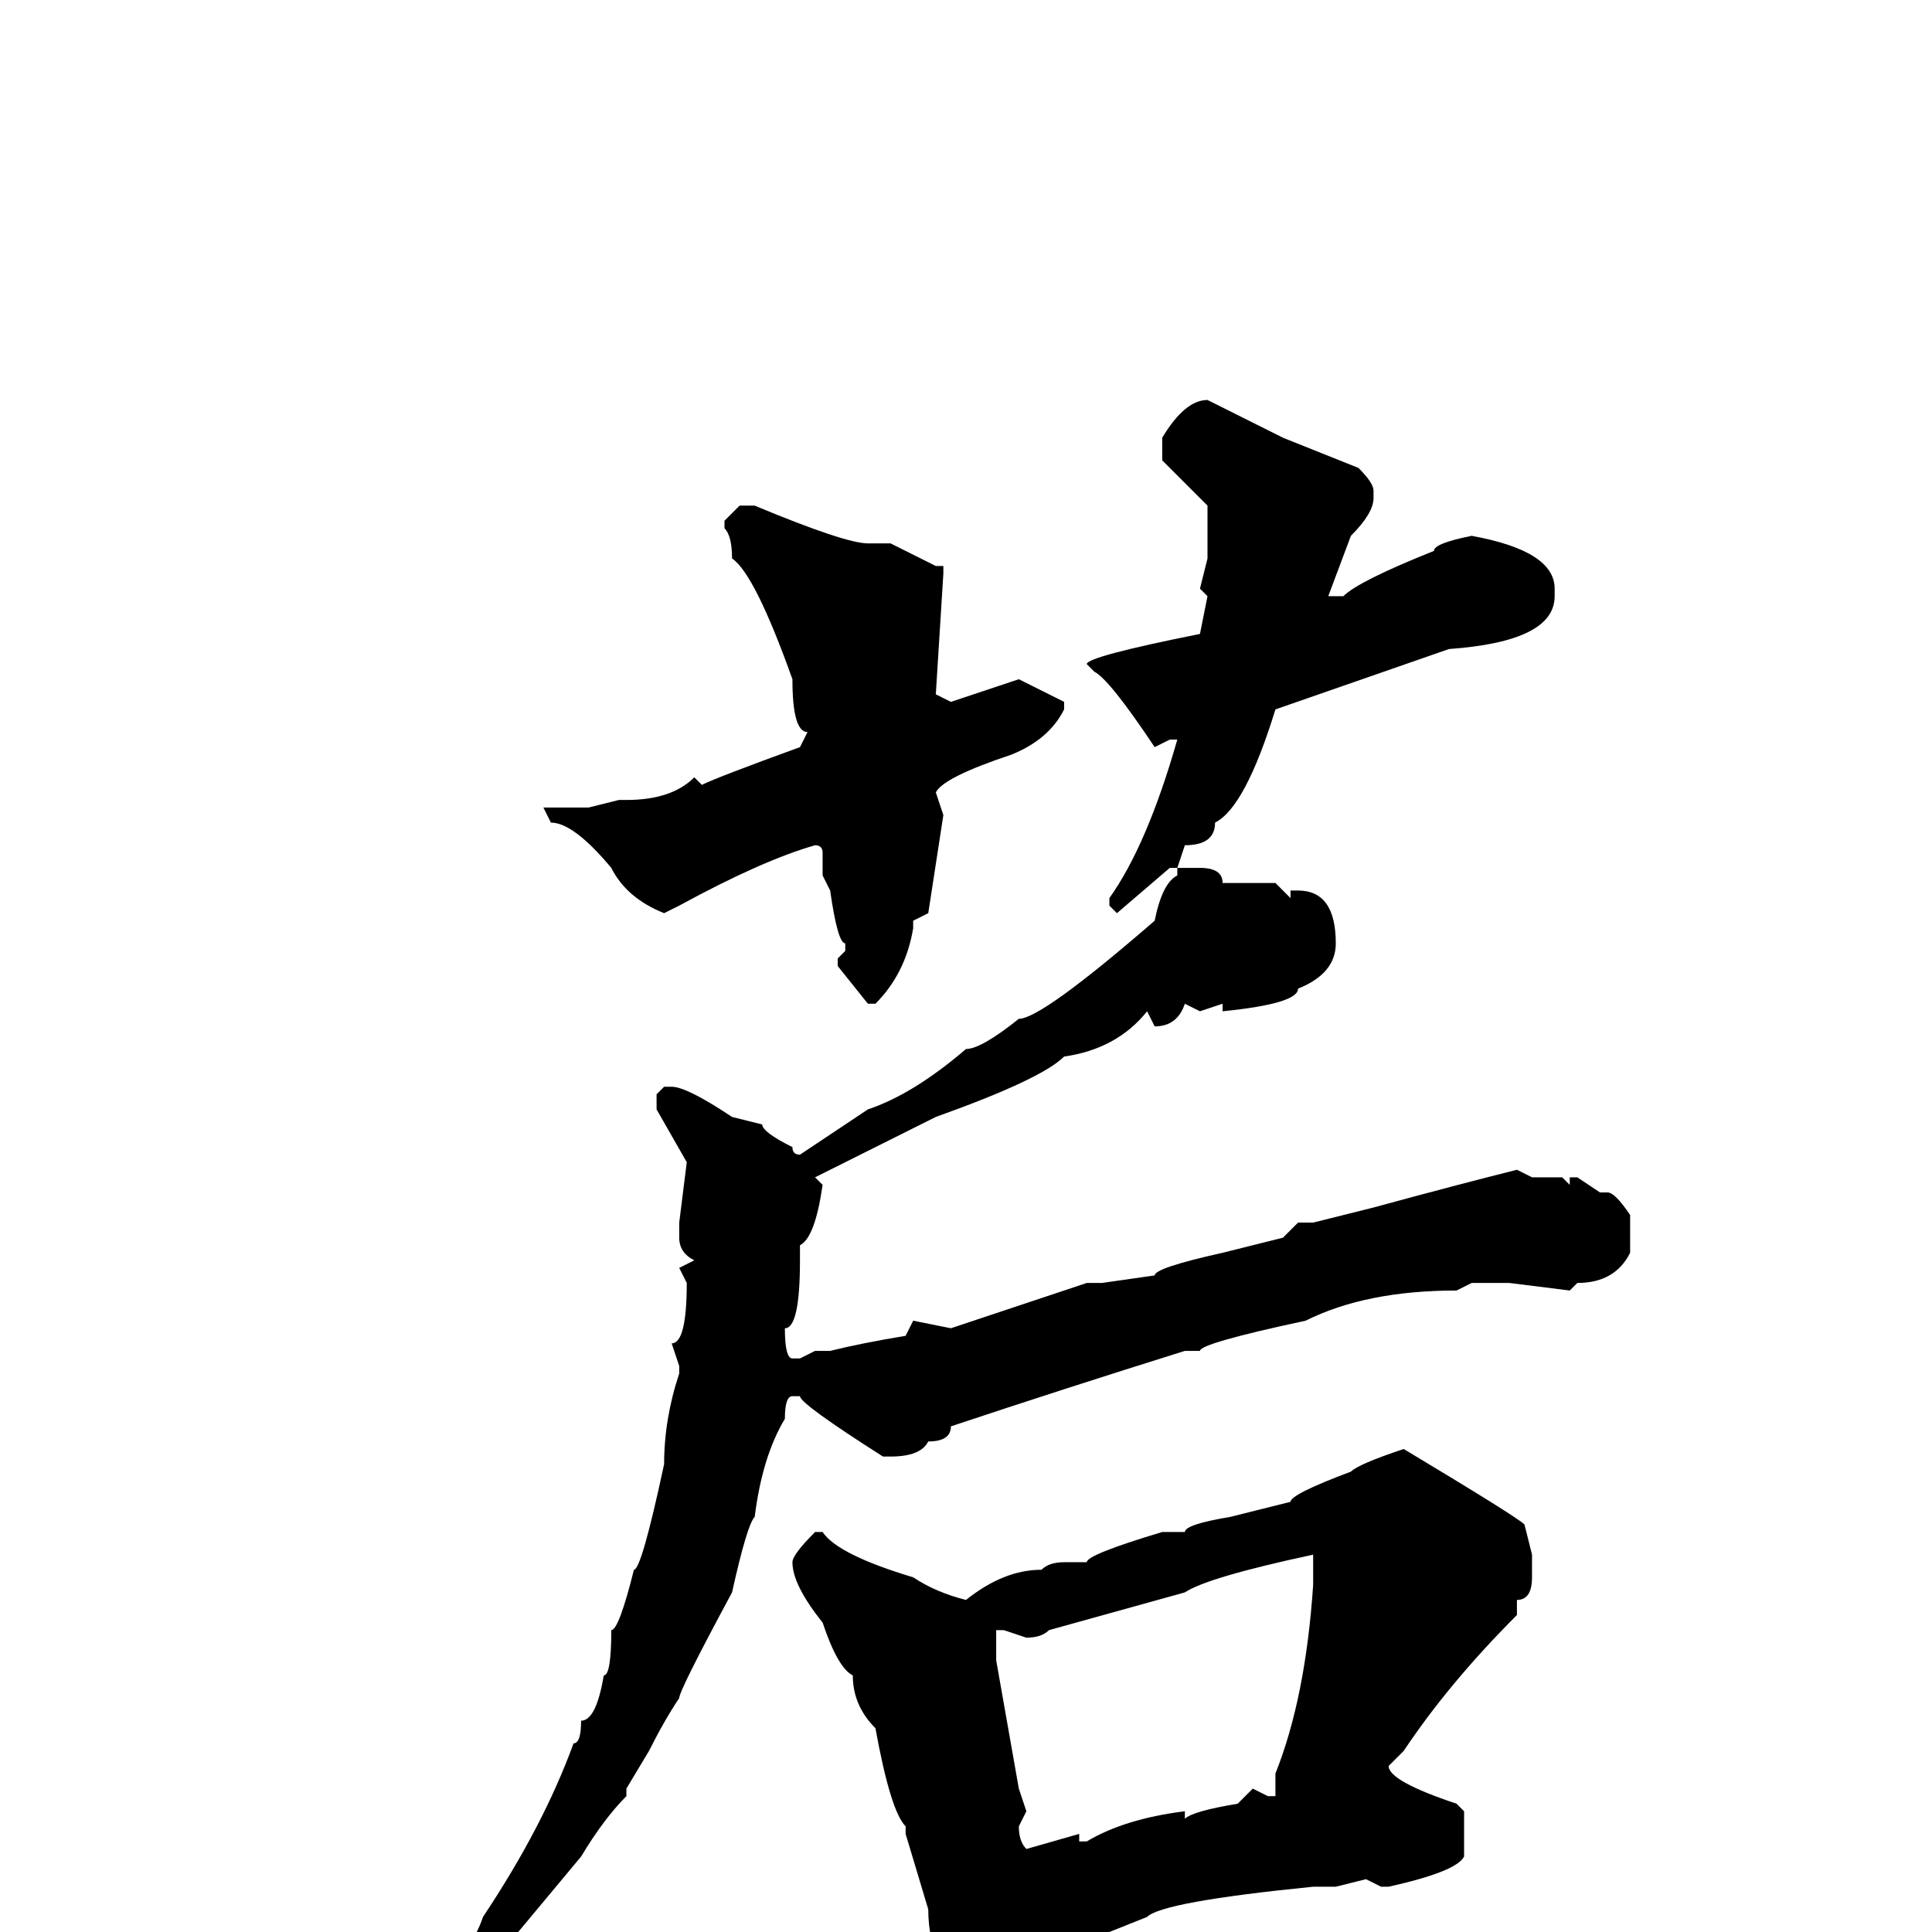 <svg xmlns="http://www.w3.org/2000/svg" viewBox="0 -256 256 256">
	<path fill="#000000" d="M160 -203L170 -198L180 -194Q182 -192 182 -191V-190Q182 -188 179 -185L176 -177H177H178Q180 -179 190 -183Q190 -184 195 -185Q206 -183 206 -178V-177Q206 -171 192 -170L169 -162Q165 -149 161 -147Q161 -144 157 -144L156 -141H159Q162 -141 162 -139H169L171 -137V-138H172Q177 -138 177 -131Q177 -127 172 -125Q172 -123 162 -122V-123L159 -122L157 -123Q156 -120 153 -120L152 -122Q148 -117 141 -116Q138 -113 124 -108L108 -100L109 -99Q108 -92 106 -91V-89Q106 -80 104 -80Q104 -76 105 -76H106L108 -77H110Q114 -78 120 -79L121 -81L126 -80L144 -86H146L153 -87Q153 -88 162 -90L170 -92L172 -94H174L182 -96Q193 -99 201 -101L203 -100H207L208 -99V-100H209L212 -98H213Q214 -98 216 -95V-90Q214 -86 209 -86L208 -85L200 -86H198H195L193 -85Q181 -85 173 -81Q159 -78 159 -77H158H157Q141 -72 126 -67Q126 -65 123 -65Q122 -63 118 -63H117Q106 -70 106 -71H105Q104 -71 104 -68Q101 -63 100 -55Q99 -54 97 -45Q90 -32 90 -31Q88 -28 86 -24L83 -19V-18Q80 -15 77 -10L67 2Q54 17 45 25Q42 27 40 27V26Q61 7 64 -2Q72 -14 76 -25Q77 -25 77 -28Q79 -28 80 -34Q81 -34 81 -40Q82 -40 84 -48Q85 -48 88 -62Q88 -68 90 -74V-75L89 -78Q91 -78 91 -86L90 -88L92 -89Q90 -90 90 -92V-94L91 -102L87 -109V-111L88 -112H89Q91 -112 97 -108L101 -107Q101 -106 105 -104Q105 -103 106 -103L115 -109Q121 -111 128 -117Q130 -117 135 -121Q138 -121 153 -134Q154 -139 156 -140V-141H155L148 -135L147 -136V-137Q152 -144 156 -158H155L153 -157Q147 -166 145 -167L144 -168Q144 -169 159 -172L160 -177L159 -178L160 -182V-189L154 -195V-198Q157 -203 160 -203ZM98 -189H100Q112 -184 115 -184H118L124 -181H125V-180L124 -164L126 -163L135 -166L141 -163V-162Q139 -158 134 -156Q125 -153 124 -151L125 -148L123 -135L121 -134V-133Q120 -127 116 -123H115L111 -128V-129L112 -130V-131Q111 -131 110 -138L109 -140V-143Q109 -144 108 -144Q101 -142 90 -136L88 -135Q83 -137 81 -141Q76 -147 73 -147L72 -149H73H74H78L82 -150H83Q89 -150 92 -153L93 -152Q95 -153 106 -157L107 -159Q105 -159 105 -166Q100 -180 97 -182Q97 -185 96 -186V-187ZM186 -64Q201 -55 202 -54L203 -50V-47Q203 -44 201 -44V-42Q192 -33 186 -24L184 -22Q184 -20 193 -17L194 -16V-10Q193 -8 184 -6H183L181 -7L177 -6H174Q154 -4 152 -2L147 0L136 3Q133 9 130 9H129Q123 5 123 -3L120 -13V-14Q118 -16 116 -27Q113 -30 113 -34Q111 -35 109 -41Q105 -46 105 -49Q105 -50 108 -53H109Q111 -50 121 -47Q124 -45 128 -44Q133 -48 138 -48Q139 -49 141 -49H143H144Q144 -50 154 -53H156H157Q157 -54 163 -55L171 -57Q171 -58 179 -61Q180 -62 186 -64ZM136 -39L133 -40H132V-36L135 -19L136 -16L135 -14Q135 -12 136 -11L143 -13V-12H144Q149 -15 157 -16V-15Q158 -16 164 -17L166 -19L168 -18H169V-20H170H169V-21Q173 -31 174 -46V-48V-50Q160 -47 157 -45L139 -40Q138 -39 136 -39Z"/>
</svg>